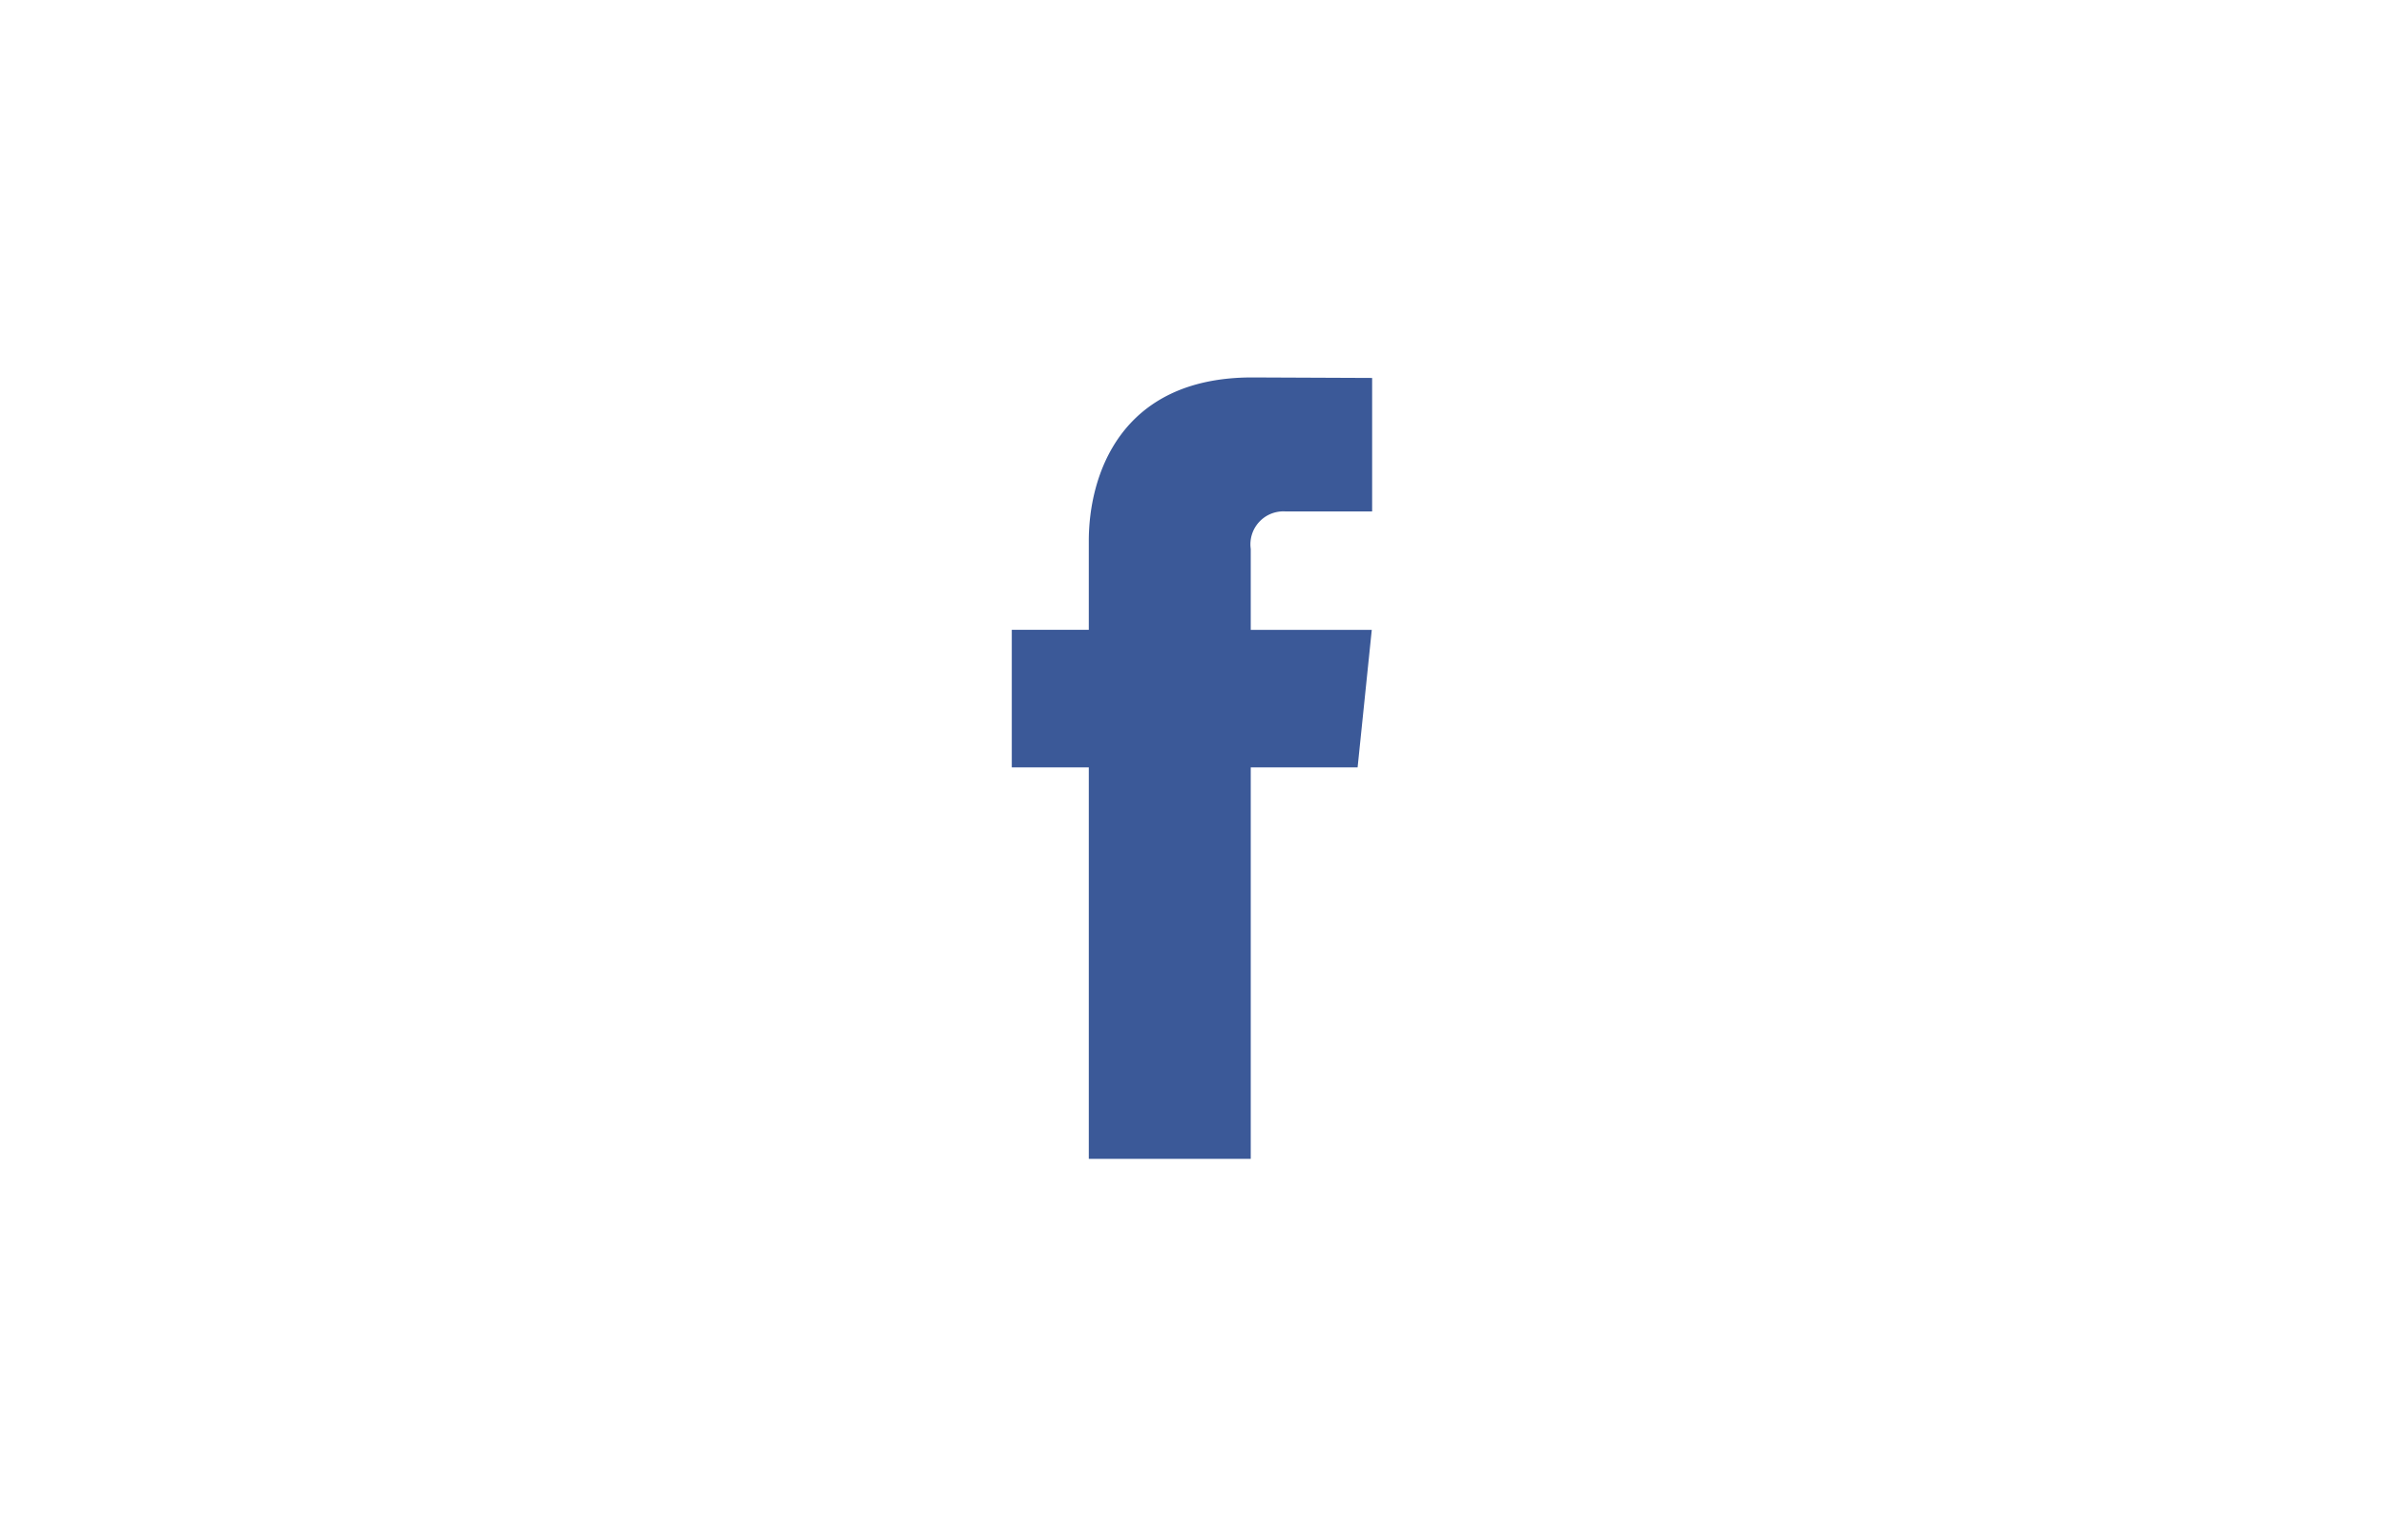 <svg xmlns="http://www.w3.org/2000/svg" xmlns:xlink="http://www.w3.org/1999/xlink" width="79" height="51" viewBox="0 0 79 51">
  <defs>
    <filter id="Path_684" x="0" y="0" width="79" height="51" filterUnits="userSpaceOnUse">
      <feOffset input="SourceAlpha"/>
      <feGaussianBlur stdDeviation="1.5" result="blur"/>
      <feFlood flood-opacity="0.161"/>
      <feComposite operator="in" in2="blur"/>
      <feComposite in="SourceGraphic"/>
    </filter>
  </defs>
  <g id="FB_Button" transform="translate(4.5 4.5)">
    <g transform="matrix(1, 0, 0, 1, -4.5, -4.5)" filter="url(#Path_684)">
      <path id="Path_684-2" data-name="Path 684" d="M21,0H49a21,21,0,0,1,0,42H21A21,21,0,0,1,21,0Z" transform="translate(4.5 4.5)" fill="#fff"/>
    </g>
    <path id="Path_685" data-name="Path 685" d="M49.262,34.678H45.724V47.642H40.362V34.678h-2.55V30.122h2.55V27.173c0-2.108,1-5.41,5.409-5.41l3.972.017V26.2H46.861a1.091,1.091,0,0,0-1.137,1.242v2.682h4.007Z" transform="translate(-8.812 -13.763)" fill="#3b5998"/>
  </g>
</svg>
